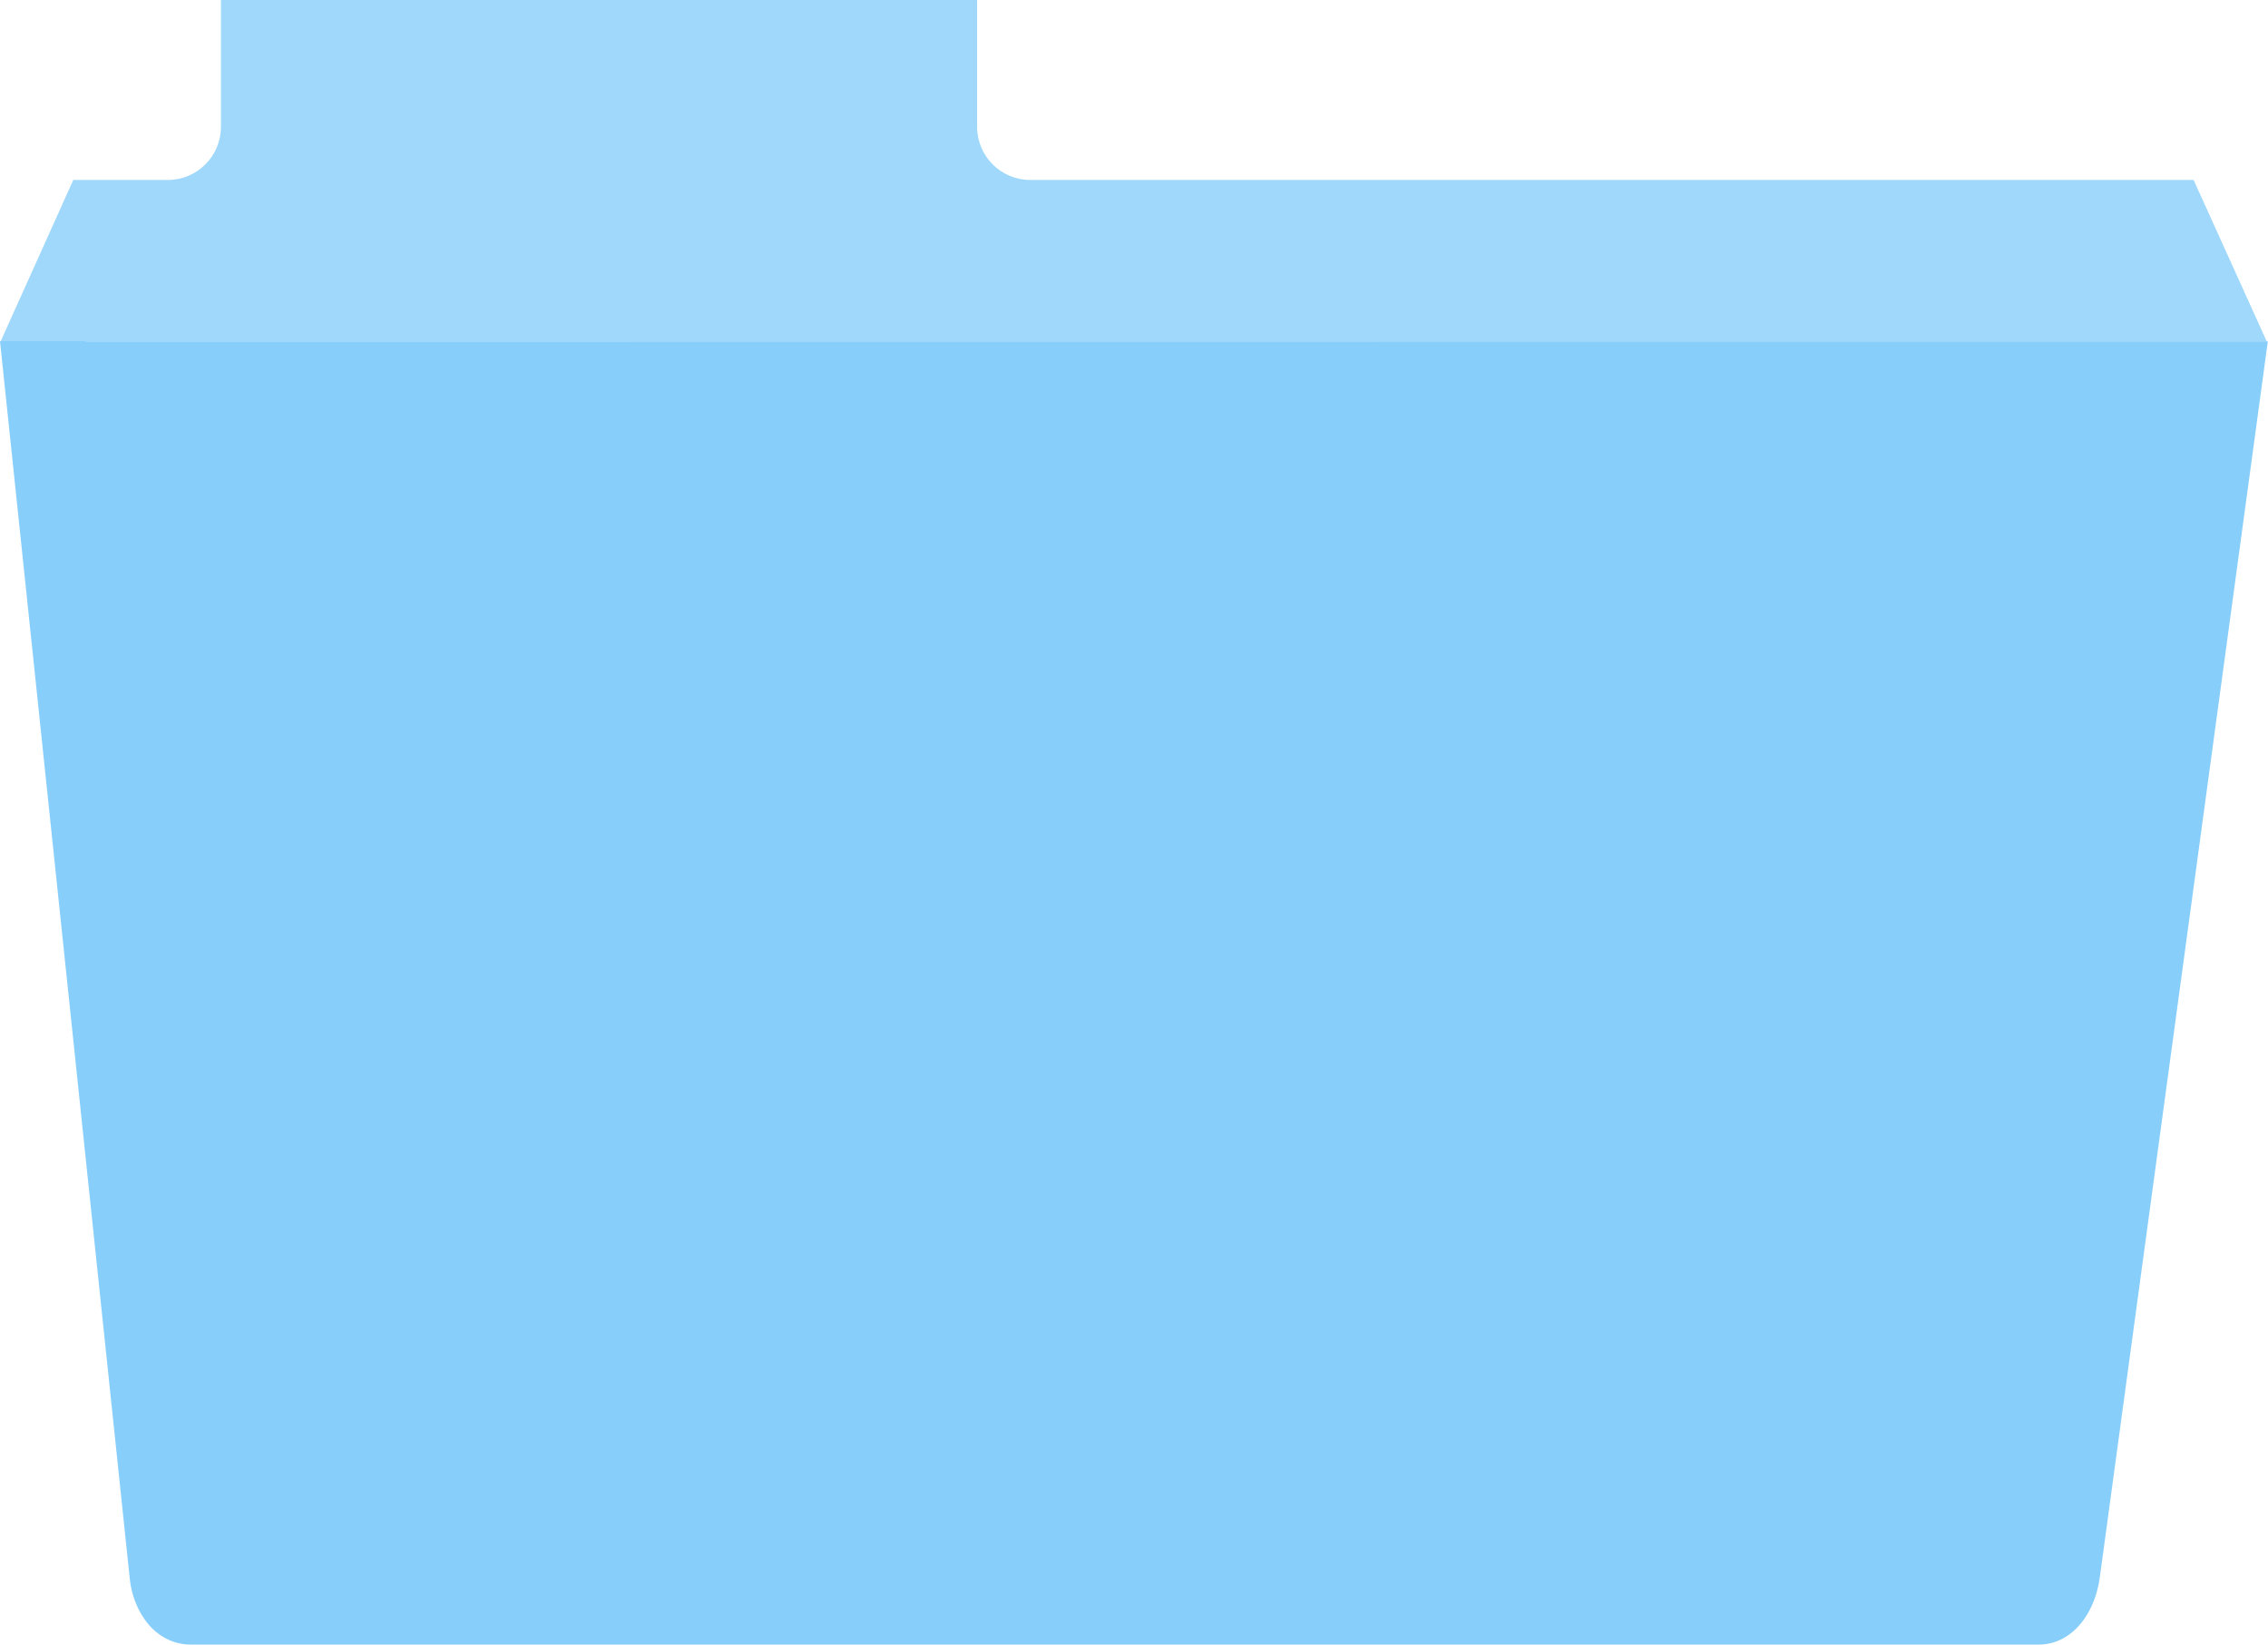 <?xml version="1.0" encoding="utf-8"?><svg version="1.1" id="Layer_1" xmlns="http://www.w3.org/2000/svg" xmlns:xlink="http://www.w3.org/1999/xlink" x="0px" y="0px" viewBox="0 0 122.88 89.09" style="enable-background:new 0 0 122.88 89.09" xml:space="preserve"><style type="text/css">.st0{fill-rule:evenodd;clip-rule:evenodd;fill:rgba(135,206,250, .8);} .st1{fill-rule:evenodd;clip-rule:evenodd;fill:rgba(135,206,250, 1);}</style><g><path class="st0" d="M3.97,9.75l-3.93,8.73l122.77,0.01l-3.96-8.74H55.82c-1.59,0-2.88-1.29-2.88-2.88V0H11.97v6.87 c0,1.59-1.29,2.88-2.88,2.88H3.97L3.97,9.75L3.97,9.75z"/><path class="st1" d="M4.63,18.48H0l7.03,67.03c0.11,1.07,0.55,2.02,1.2,2.69c0.55,0.55,1.28,0.89,2.11,0.89h100.1 c0.82,0,1.51-0.33,2.05-0.87c0.68-0.68,1.13-1.67,1.28-2.79l9.1-66.94H4.63V18.48L4.63,18.48z"/></g></svg>